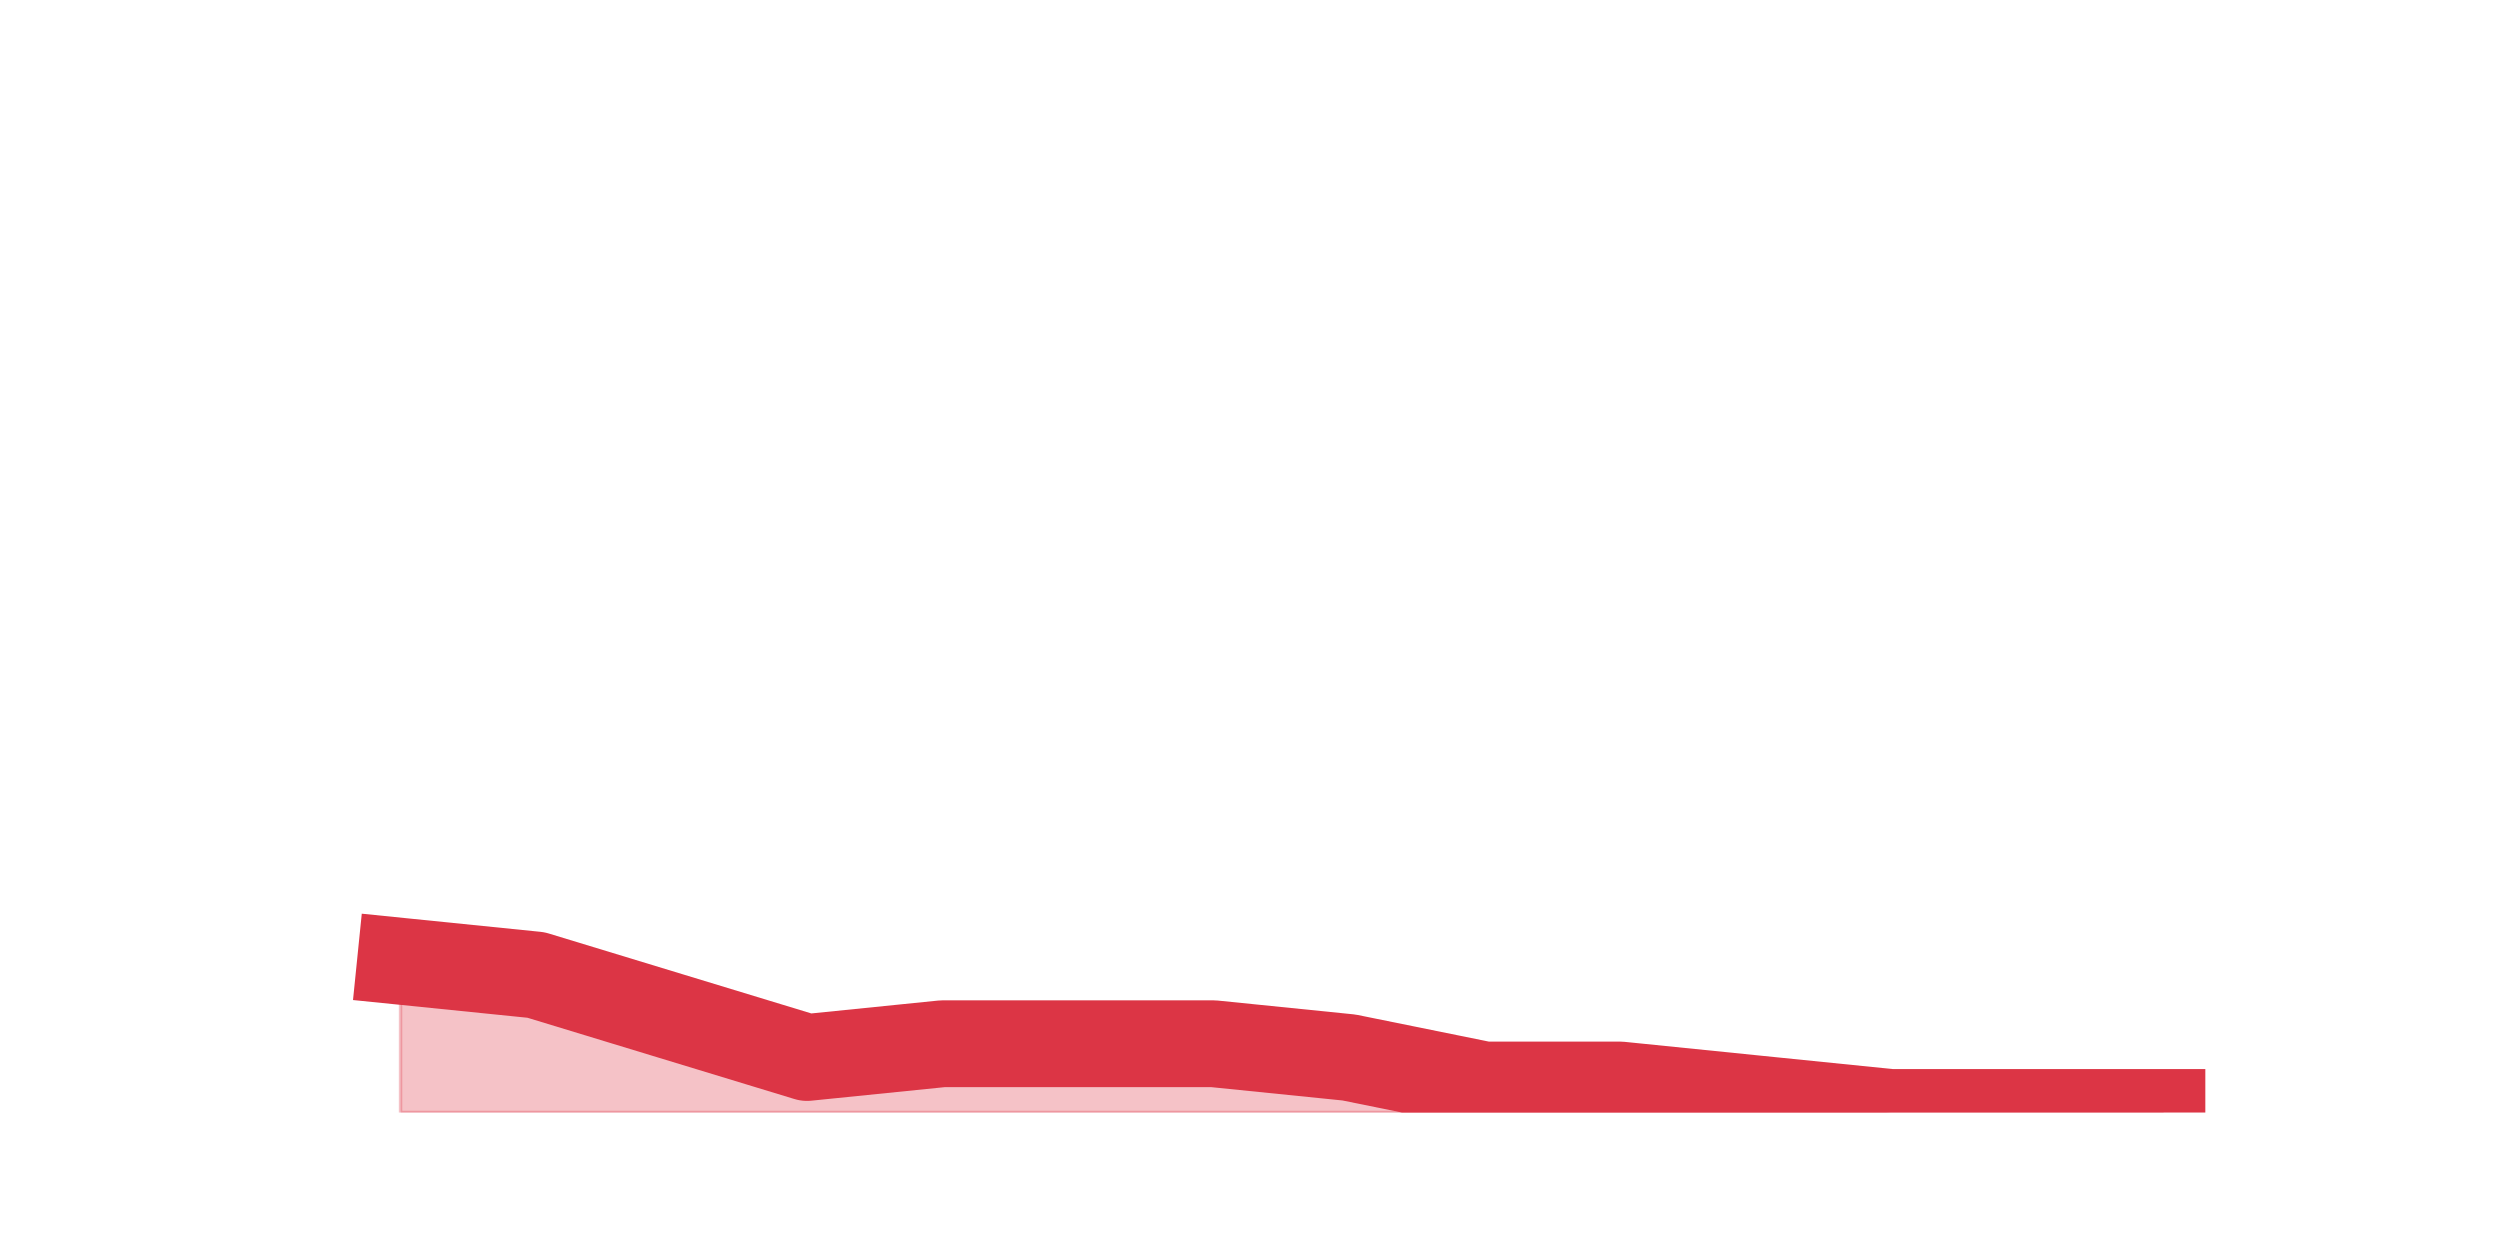 <?xml version="1.0" encoding="utf-8" standalone="no"?>
<!DOCTYPE svg PUBLIC "-//W3C//DTD SVG 1.1//EN"
  "http://www.w3.org/Graphics/SVG/1.1/DTD/svg11.dtd">
<svg height="360pt" version="1.1" viewBox="0 0 720 360" width="720pt" xmlns="http://www.w3.org/2000/svg" xmlns:xlink="http://www.w3.org/1999/xlink">
 <defs>
  <style type="text/css">*{stroke-linecap:butt;stroke-linejoin:round;}</style>
 </defs>
 <g id="figure_1">
  <g id="patch_1">
   <path d="M 0 360 
L 720 360 
L 720 0 
L 0 0 
z
" style="fill:none;"/>
  </g>
  <g id="axes_1">
   <g id="matplotlib.axis_1"/>
   <g id="matplotlib.axis_2"/>
   <g id="PolyCollection_1">
    <defs>
     <path d="M 115.364 -83.16 
L 115.364 -39.6 
L 154.385 -39.6 
L 193.406 -39.6 
L 232.427 -39.6 
L 271.448 -39.6 
L 310.469 -39.6 
L 349.49 -39.6 
L 388.51 -39.6 
L 427.531 -39.6 
L 466.552 -39.6 
L 505.573 -39.6 
L 544.594 -39.6 
L 583.615 -39.6 
L 622.636 -39.6 
L 622.636 -39.6 
L 622.636 -39.6 
L 583.615 -39.6 
L 544.594 -39.6 
L 505.573 -43.56 
L 466.552 -47.52 
L 427.531 -47.52 
L 388.51 -55.44 
L 349.49 -59.4 
L 310.469 -59.4 
L 271.448 -59.4 
L 232.427 -55.44 
L 193.406 -67.32 
L 154.385 -79.2 
L 115.364 -83.16 
z
" id="m0a4da0c515" style="stroke:#dc3545;stroke-opacity:0.3;"/>
    </defs>
    <g clip-path="url(#pcd7cdb5f8f)">
     <use style="fill:#dc3545;fill-opacity:0.3;stroke:#dc3545;stroke-opacity:0.3;" x="0" xlink:href="#m0a4da0c515" y="360"/>
    </g>
   </g>
   <g id="line2d_1">
    <path clip-path="url(#pcd7cdb5f8f)" d="M 115.364 276.84 
L 154.385 280.8 
L 193.406 292.68 
L 232.427 304.56 
L 271.448 300.6 
L 310.469 300.6 
L 349.49 300.6 
L 388.51 304.56 
L 427.531 312.48 
L 466.552 312.48 
L 505.573 316.44 
L 544.594 320.4 
L 583.615 320.4 
L 622.636 320.4 
" style="fill:none;stroke:#dc3545;stroke-linecap:square;stroke-width:25;"/>
   </g>
  </g>
 </g>
 <defs>
  <clipPath id="pcd7cdb5f8f">
   <rect height="277.2" width="558" x="90" y="43.2"/>
  </clipPath>
 </defs>
</svg>

